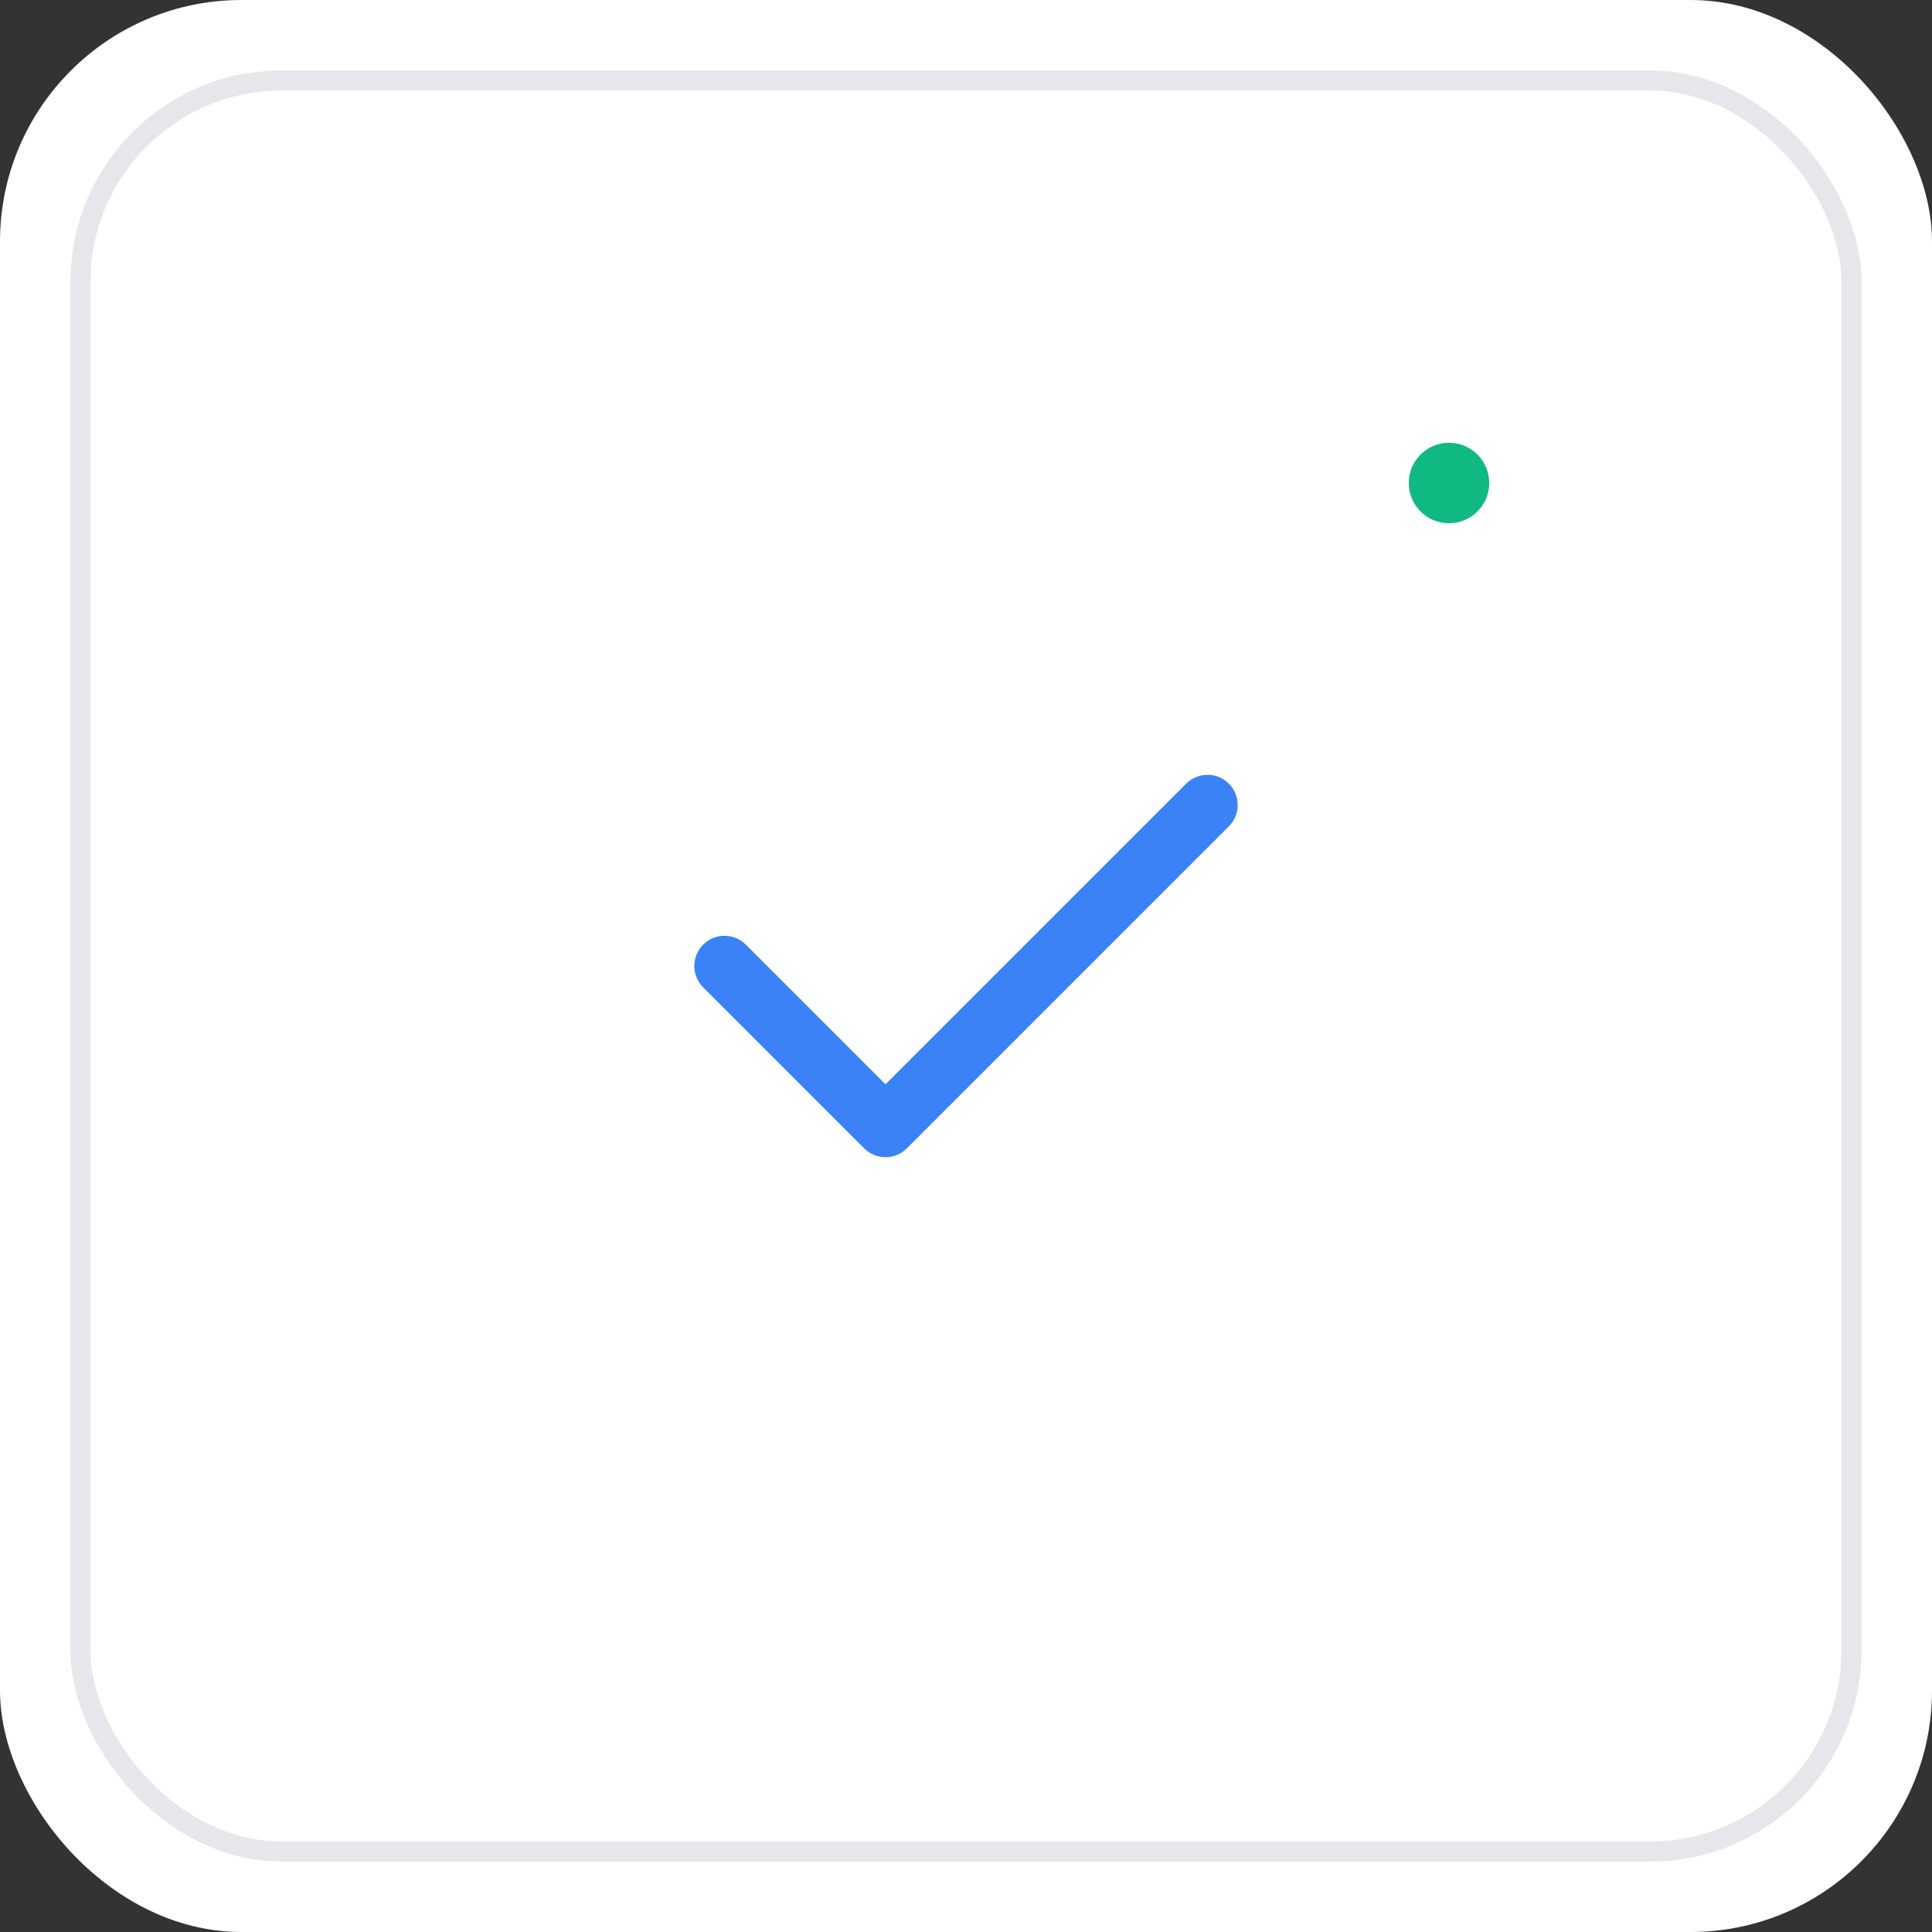 <svg width="192" height="192" viewBox="0 0 192 192" fill="none" xmlns="http://www.w3.org/2000/svg">
  <rect x="0" y="0" width="192" height="192" fill="#333333" stroke="none"/>
  <!-- Clean white background -->
  <rect width="192" height="192" rx="24" fill="white"/>
  
  <!-- Simple border -->
  <rect x="8" y="8" width="176" height="176" rx="20" stroke="#E5E7EB" stroke-width="2" fill="none"/>
  
  <!-- Minimalist checkmark in center -->
  <path d="M72 96 L88 112 L120 80" stroke="#3B82F6" stroke-width="6" stroke-linecap="round" stroke-linejoin="round" fill="none"/>
  
  <!-- Subtle dot accent -->
  <circle cx="144" cy="48" r="4" fill="#10B981"/>
</svg>
